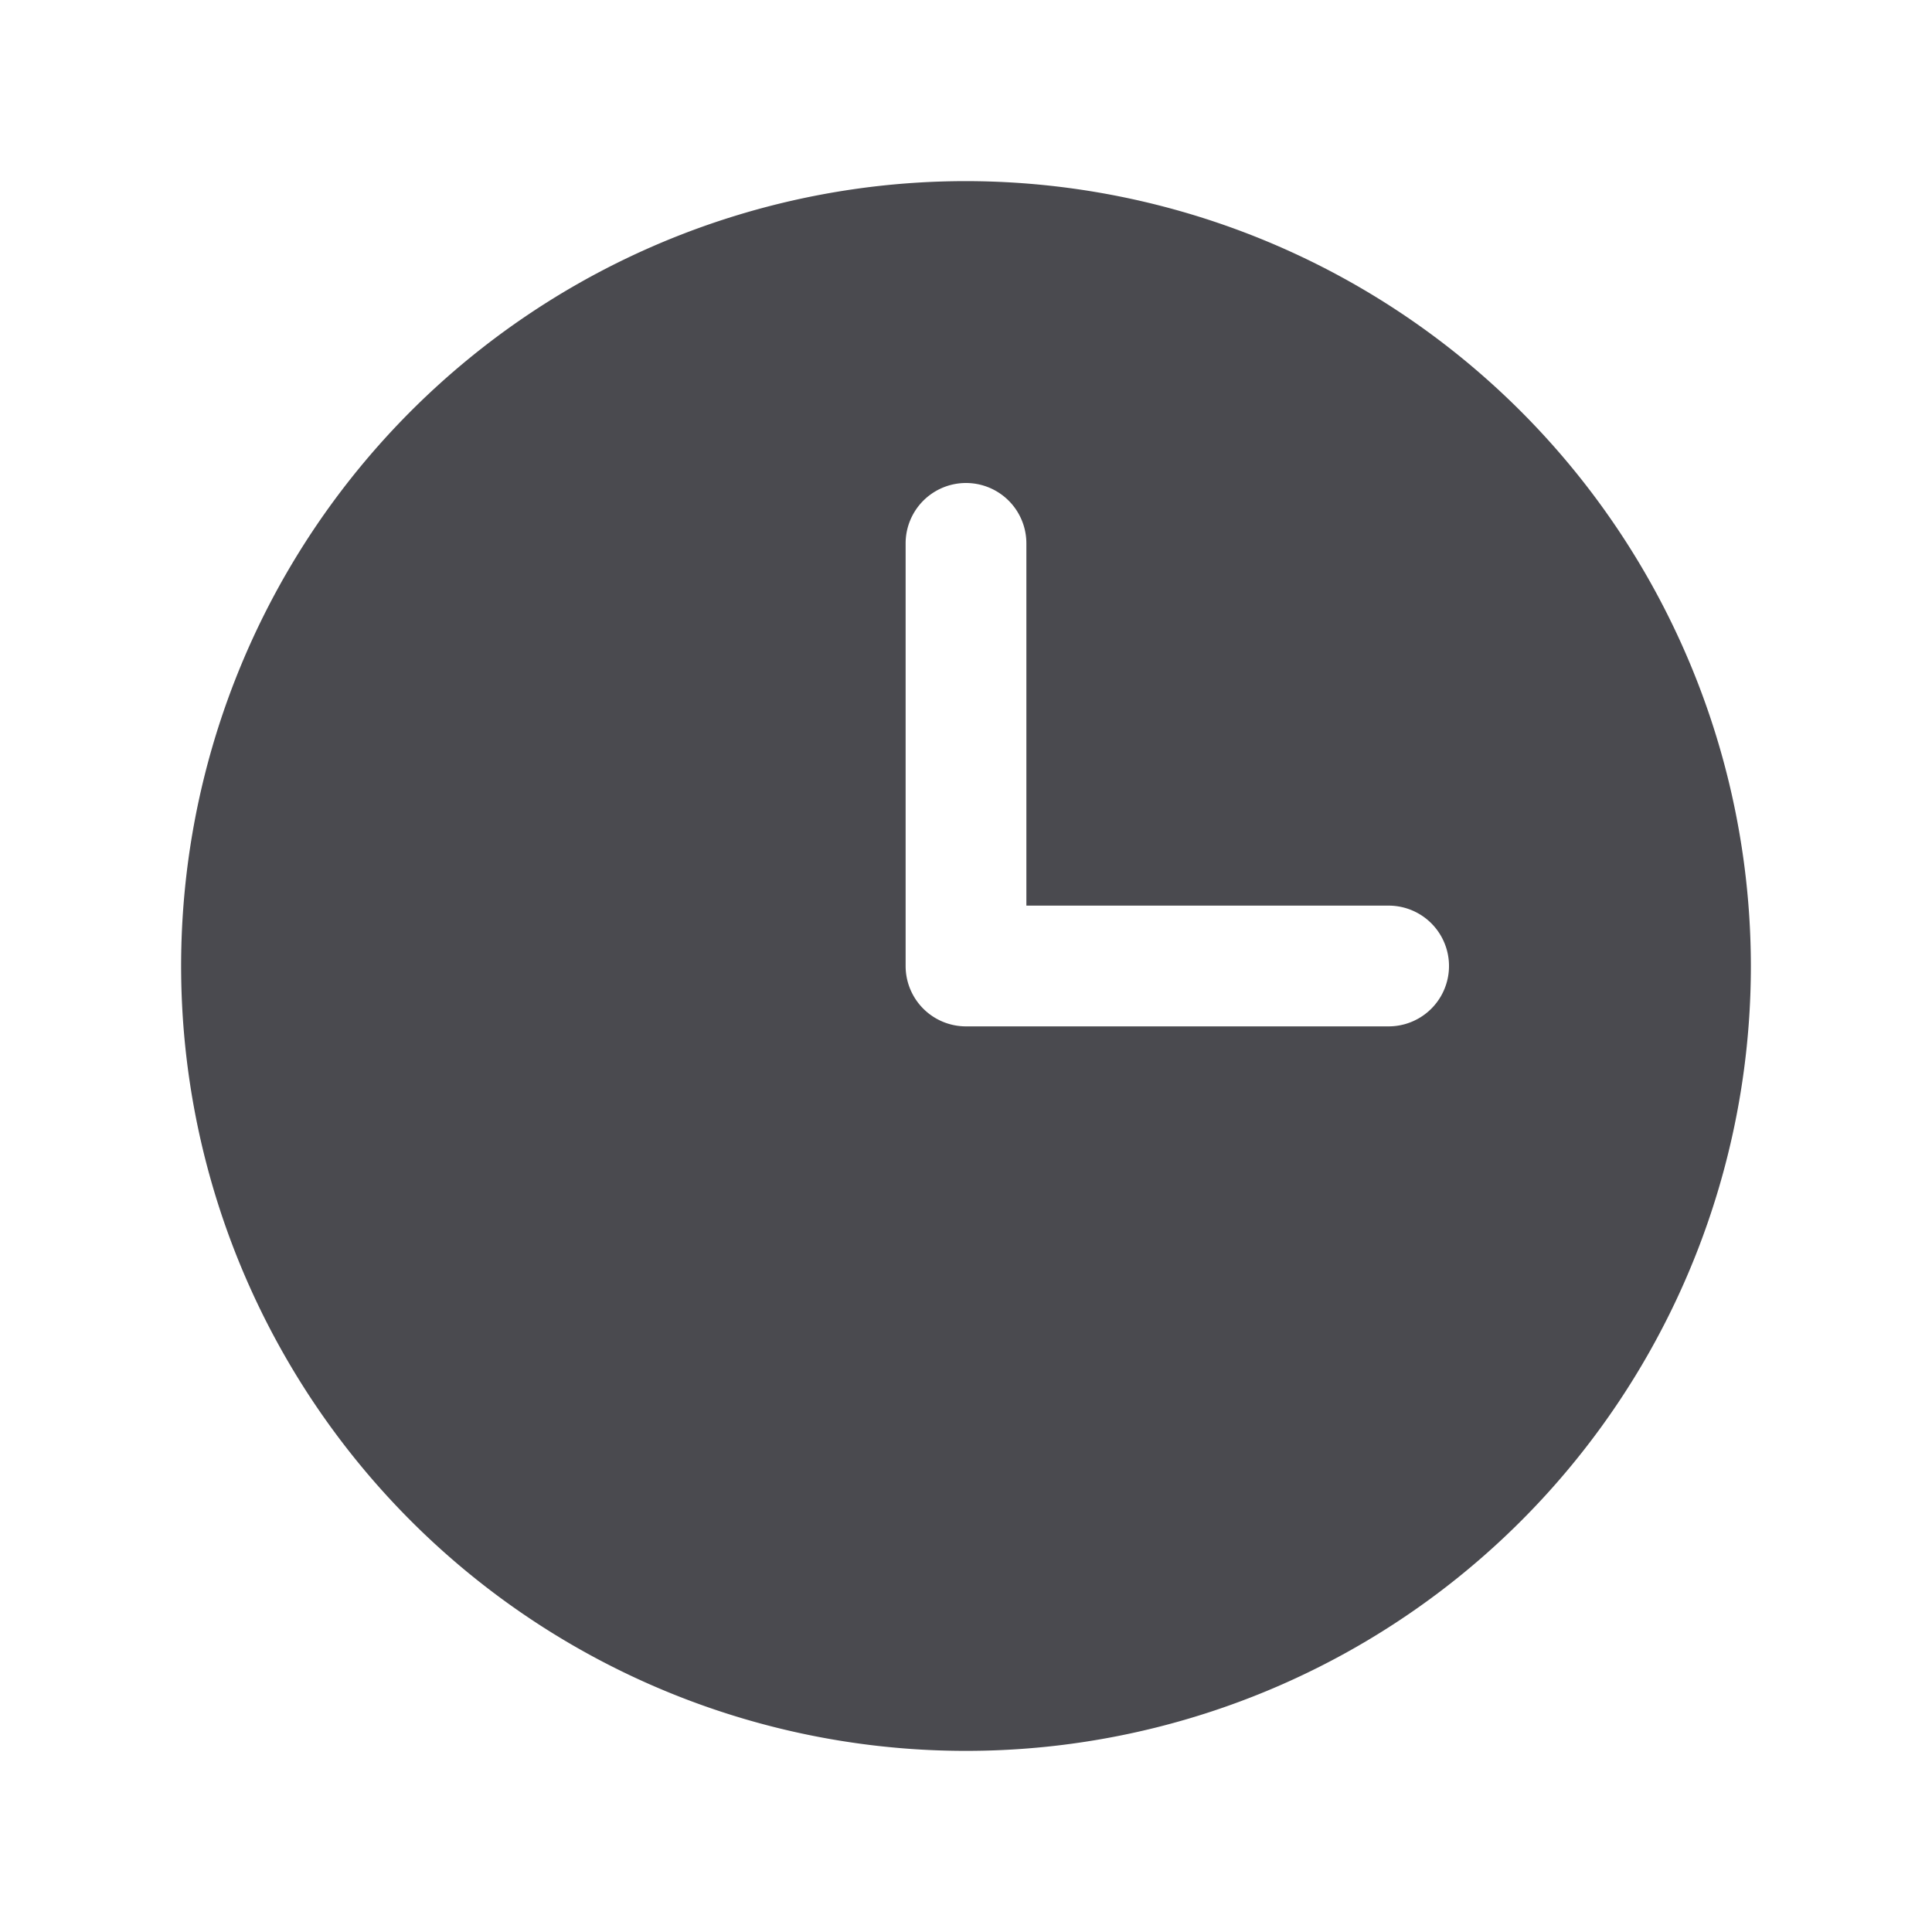 <svg xmlns="http://www.w3.org/2000/svg" width="32" height="32" fill="none" viewBox="0 0 32 32">
  <path fill="#4A4A4F" d="M16 3a13 13 0 1 0 13 13A13.013 13.013 0 0 0 16 3Zm7 14h-7a1 1 0 0 1-1-1V9a1 1 0 0 1 2 0v6h6a1 1 0 0 1 0 2Z"/>
</svg>
